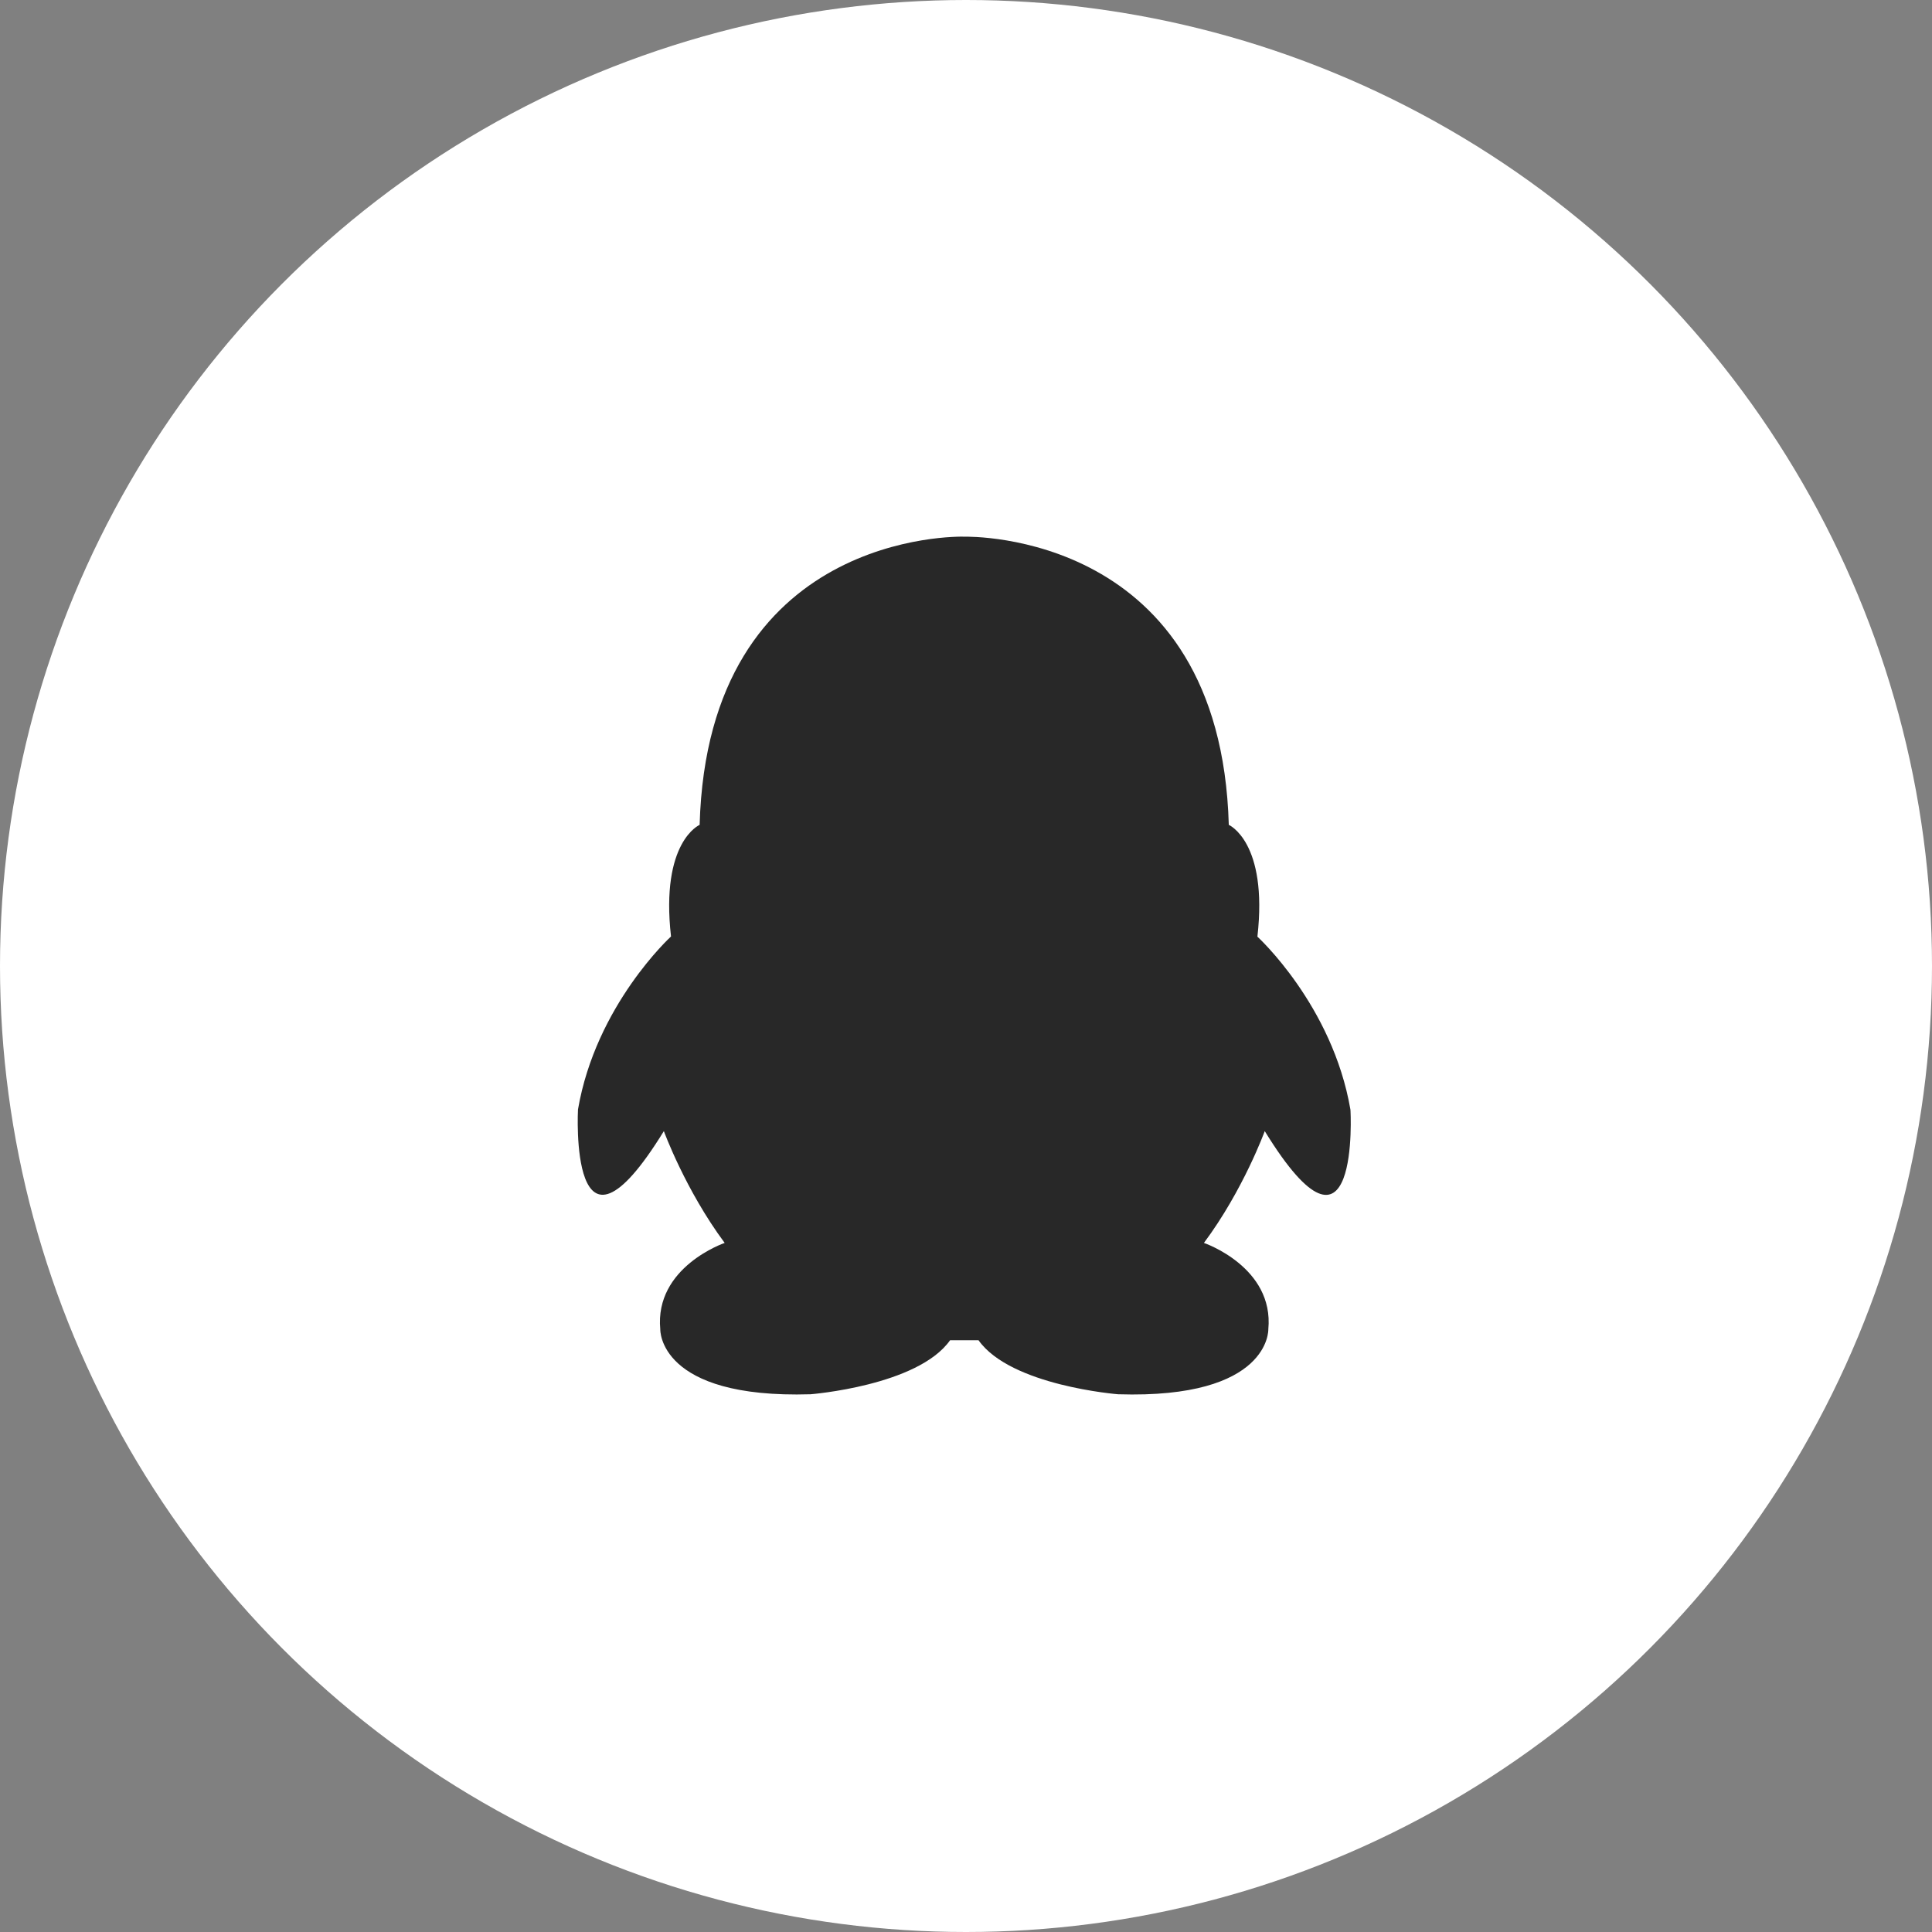 <?xml version="1.0" encoding="utf-8"?>
<!-- Generator: Adobe Illustrator 22.0.2, SVG Export Plug-In . SVG Version: 6.00 Build 0)  -->
<svg version="1.1" id="图层_1" xmlns="http://www.w3.org/2000/svg" xmlns:xlink="http://www.w3.org/1999/xlink" x="0px" y="0px"
	 viewBox="0 0 1080 1080" style="enable-background:new 0 0 1080 1080;" xml:space="preserve">
<rect x="0" y="0" width="1080" height="1080" fill="#808080" stroke="none"/>
<style type="text/css">
	.st0{fill:#FFFFFF;}
	.st1{fill:#282828;}
</style>
<title>Google+</title>
<circle class="st0" cx="540" cy="540" r="540"/>
<path class="st1" d="M754.9,620.3c-10-58.4-52-96.7-52-96.7c6-53-16-62.5-16-62.5C682.3,297.1,542,300,539,300
	c-3-0.1-143.3-3-147.9,161.1c0,0-22,9.4-16,62.4c0,0-42,38.3-52,96.7c0,0-5.3,98.7,48,12.1c0,0,12,32.9,34,62.5
	c0,0-39.3,13.4-36,48.3c0,0-1.3,38.9,84,36.3c0,0,60-4.7,78-30.2H547c18,25.5,78,30.2,78,30.2c85.3,2.7,84-36.3,84-36.3
	c3.3-34.9-36-48.3-36-48.3c22-29.5,34-62.5,34-62.5C760.3,719,755,620.3,754.9,620.3L754.9,620.3z"/>
</svg>
